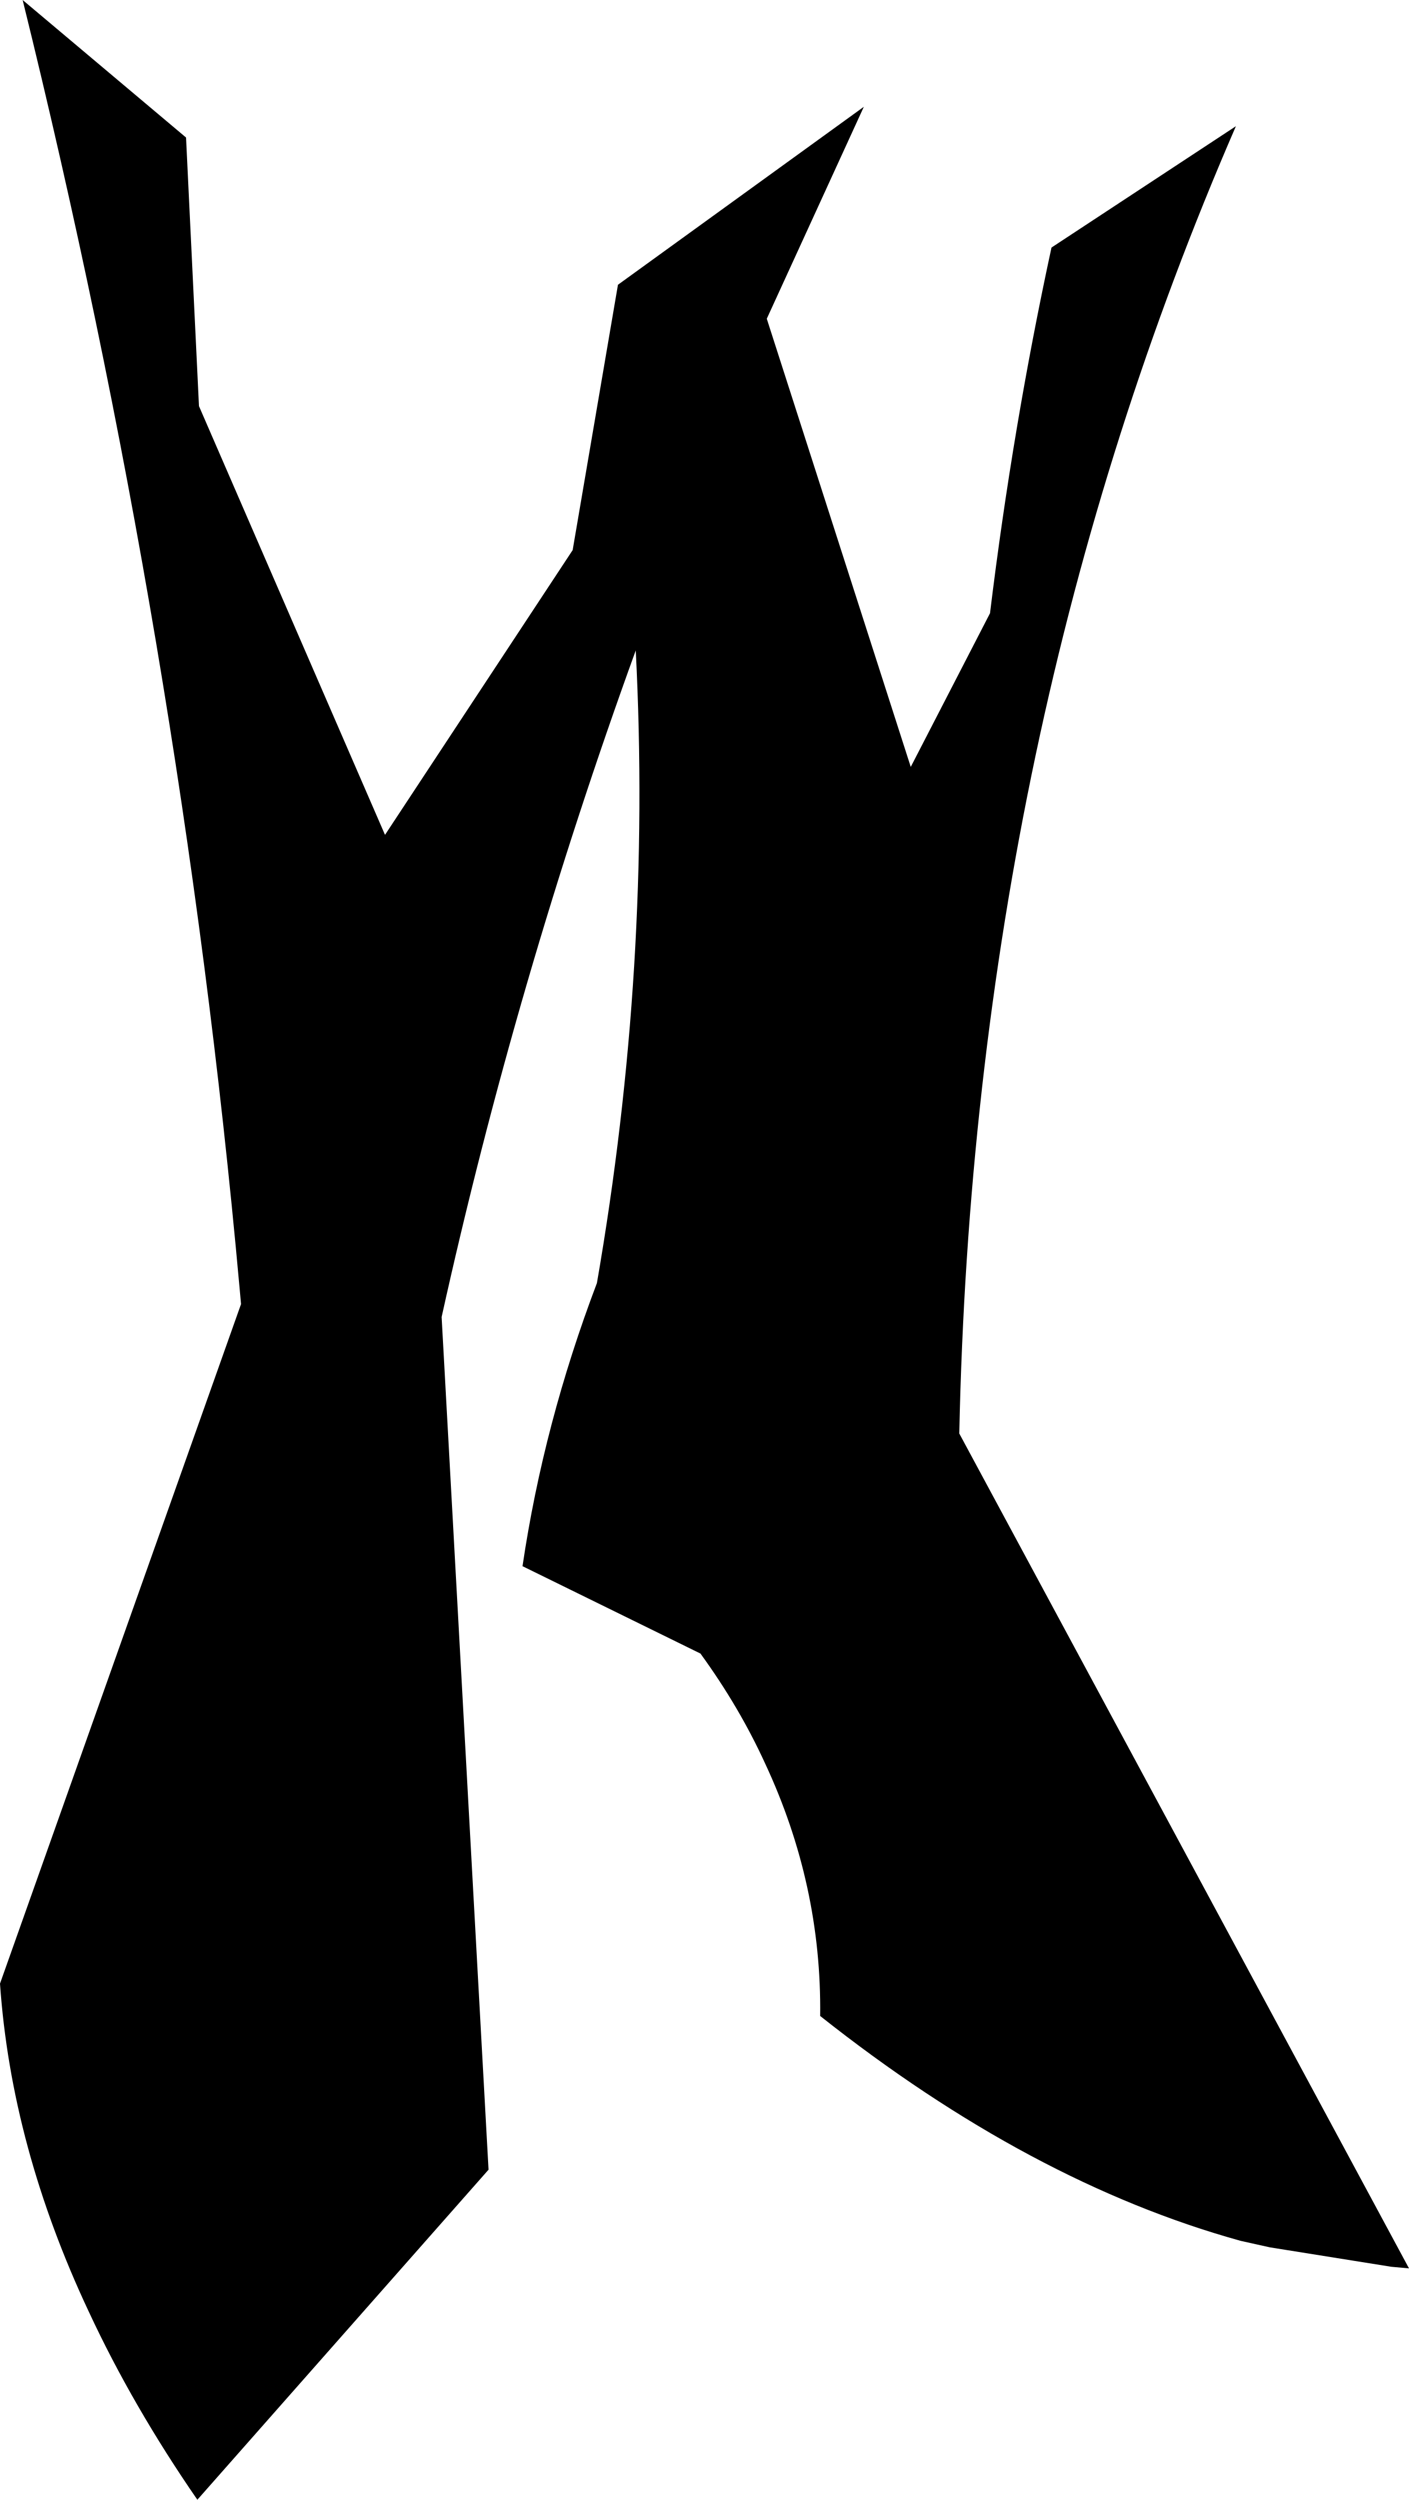 <?xml version="1.0" encoding="UTF-8" standalone="no"?>
<svg xmlns:xlink="http://www.w3.org/1999/xlink" height="77.25px" width="43.55px" xmlns="http://www.w3.org/2000/svg">
  <g transform="matrix(1.0, 0.0, 0.0, 1.0, -179.55, -386.4)">
    <path d="M180.25 386.4 L185.3 390.65 185.7 398.95 191.45 412.2 197.25 403.4 198.65 395.2 206.25 389.7 203.25 396.25 207.7 410.1 210.15 405.35 Q210.85 399.6 212.05 394.05 L217.75 390.3 Q209.65 408.95 209.2 430.7 L223.1 456.5 222.55 456.45 218.8 455.85 217.9 455.65 Q211.4 453.85 204.9 448.7 204.95 444.65 203.2 440.9 202.4 439.15 201.2 437.5 L195.7 434.8 Q196.35 430.4 198.0 426.05 199.7 416.25 199.2 406.5 195.5 416.7 193.2 427.1 L194.65 453.45 185.65 463.65 Q183.65 460.75 182.3 457.85 179.9 452.75 179.55 447.7 L187.0 426.7 186.95 426.15 Q185.15 406.25 180.25 386.4" fill="#000000" fill-rule="evenodd" stroke="none"/>
  </g>
</svg>
